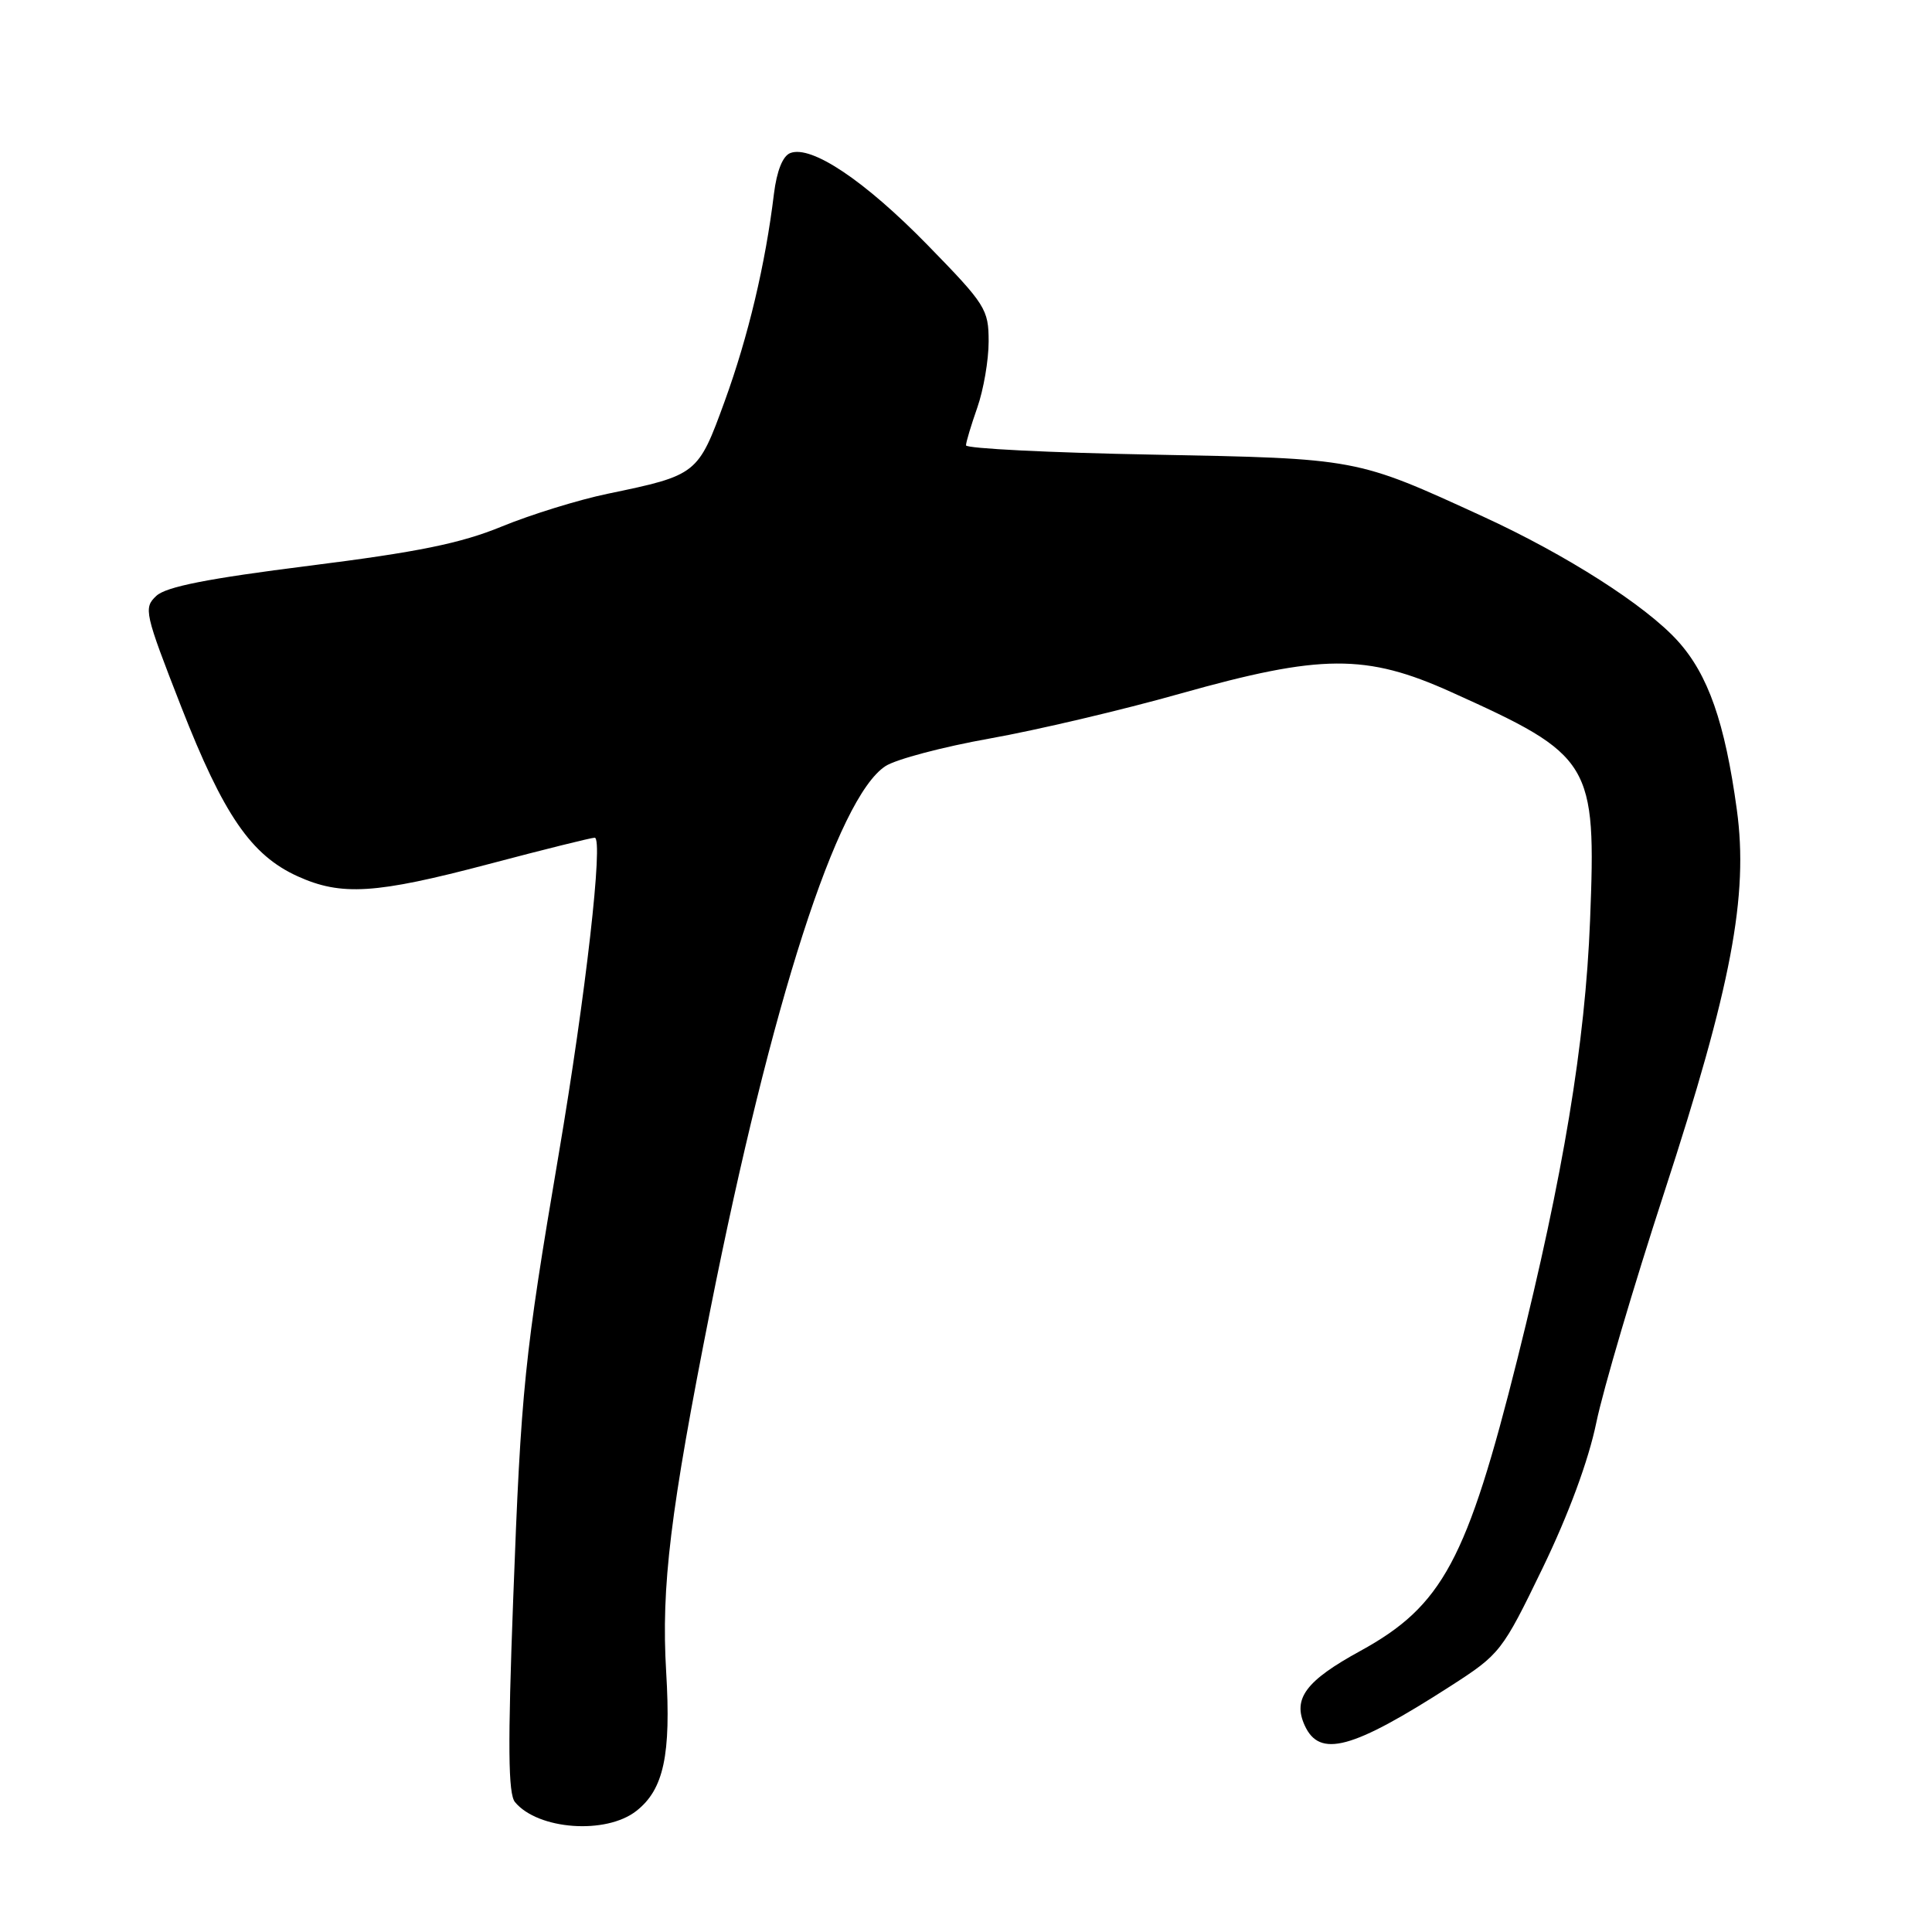 <?xml version="1.0" encoding="UTF-8" standalone="no"?>
<!DOCTYPE svg PUBLIC "-//W3C//DTD SVG 1.1//EN" "http://www.w3.org/Graphics/SVG/1.1/DTD/svg11.dtd" >
<svg xmlns="http://www.w3.org/2000/svg" xmlns:xlink="http://www.w3.org/1999/xlink" version="1.1" viewBox="0 0 256 256">
 <g >
 <path fill="currentColor"
d=" M 84.33 239.95 C 87.95 237.11 88.93 232.53 88.27 221.52 C 87.60 210.21 88.80 200.36 94.13 173.50 C 102.21 132.85 110.95 105.70 117.32 101.52 C 118.71 100.61 124.95 98.96 131.18 97.85 C 137.40 96.74 148.75 94.07 156.39 91.91 C 175.07 86.65 181.01 86.61 192.29 91.70 C 210.98 100.13 211.52 101.01 210.69 122.00 C 210.05 138.19 207.15 155.73 201.08 180.00 C 194.38 206.77 191.14 212.79 180.23 218.77 C 173.03 222.71 171.26 225.08 172.88 228.63 C 174.86 232.97 179.15 231.81 192.21 223.41 C 198.78 219.18 199.05 218.84 204.40 207.79 C 207.84 200.68 210.48 193.54 211.52 188.50 C 212.43 184.10 216.48 170.38 220.52 158.00 C 229.42 130.71 231.70 118.68 230.14 107.29 C 228.56 95.73 226.34 89.39 222.32 84.94 C 218.08 80.24 207.53 73.50 196.50 68.44 C 179.61 60.69 179.97 60.76 152.75 60.24 C 139.14 59.99 128.00 59.43 128.00 59.01 C 128.00 58.59 128.68 56.34 129.50 54.00 C 130.32 51.66 131.00 47.73 131.00 45.25 C 131.00 40.98 130.60 40.35 122.91 32.47 C 114.60 23.96 107.52 19.20 104.72 20.28 C 103.72 20.66 102.93 22.63 102.55 25.69 C 101.42 35.02 99.14 44.60 96.03 53.15 C 92.49 62.88 92.39 62.96 80.50 65.43 C 76.65 66.23 70.35 68.18 66.50 69.76 C 61.05 72.00 55.40 73.15 41.00 74.96 C 27.52 76.66 22.01 77.74 20.71 78.96 C 19.00 80.56 19.15 81.20 24.01 93.65 C 29.62 107.99 33.27 113.31 39.43 116.11 C 45.23 118.74 49.75 118.46 64.74 114.50 C 72.03 112.57 78.35 111.00 78.80 111.00 C 79.98 111.00 77.62 131.81 74.03 152.95 C 69.47 179.81 69.05 183.91 68.00 211.92 C 67.27 231.34 67.33 237.69 68.24 238.79 C 71.29 242.46 80.31 243.12 84.33 239.95 Z "/>
</g>
</svg>